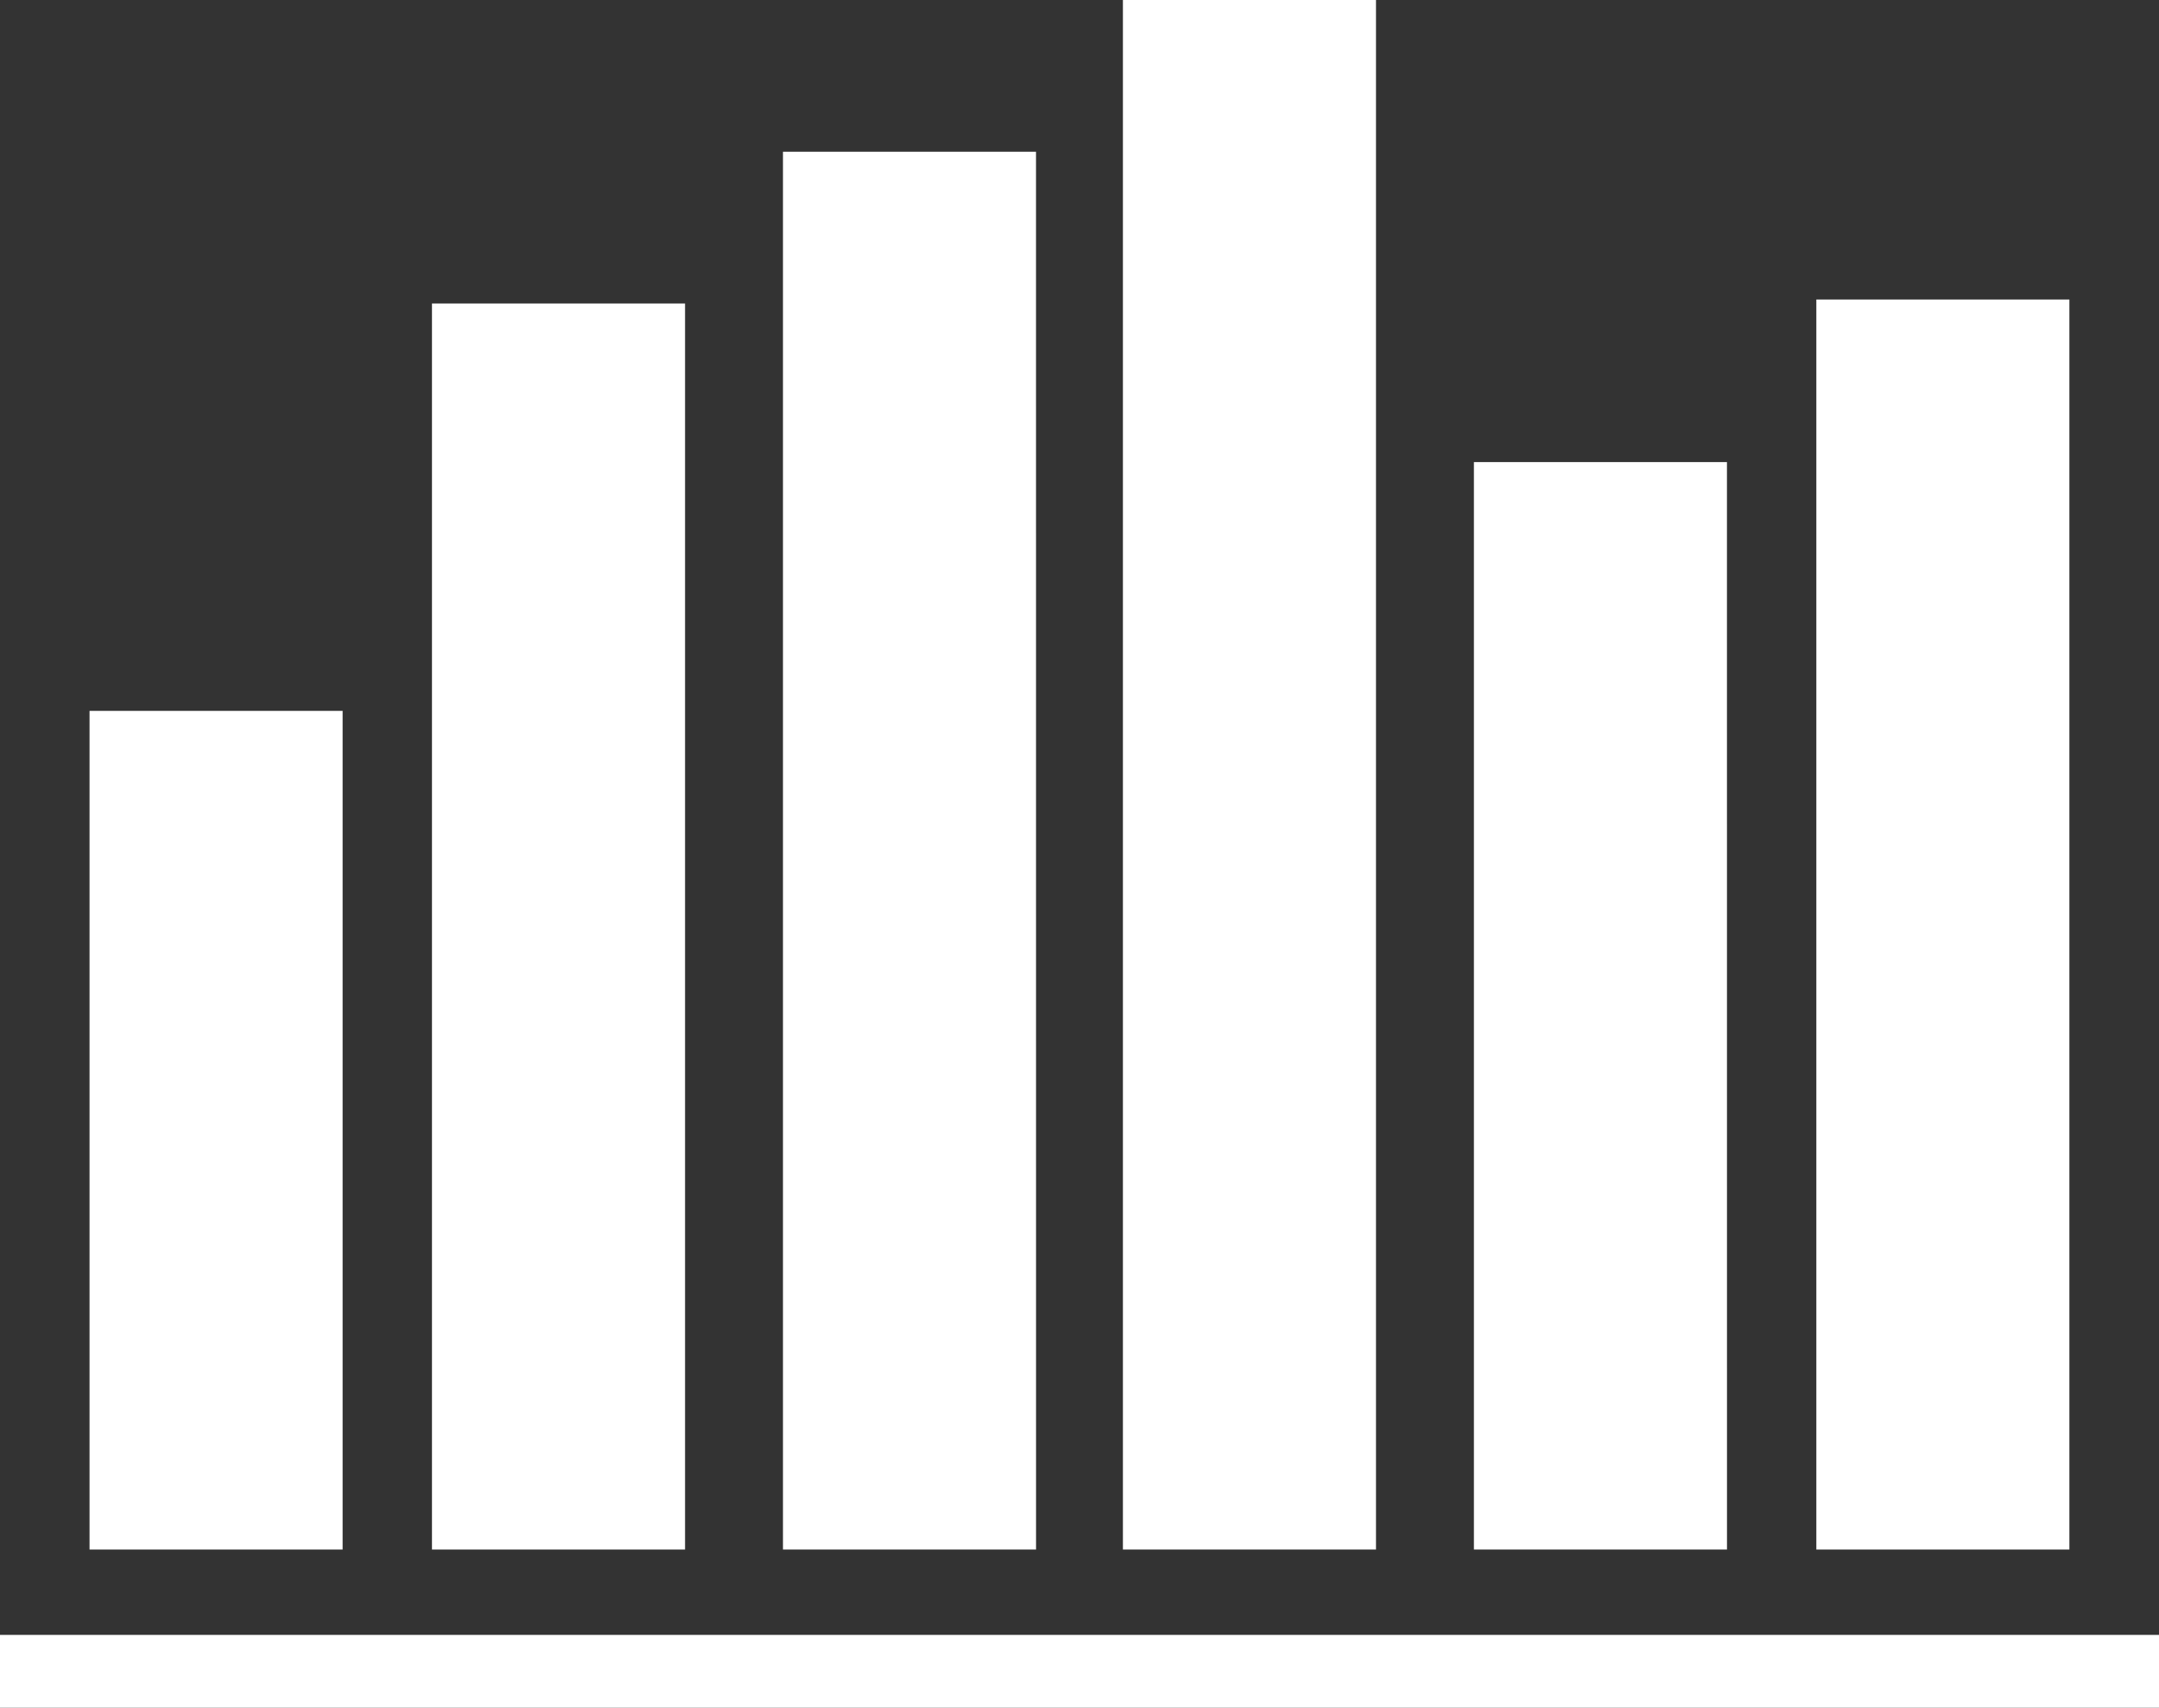 <?xml version="1.0" encoding="UTF-8" standalone="no"?>
<!-- Created with Inkscape (http://www.inkscape.org/) -->

<svg
   width="56.423mm"
   height="44.637mm"
   viewBox="0 0 56.423 44.637"
   version="1.1"
   id="svg1650"
   xmlns="http://www.w3.org/2000/svg"
   xmlns:svg="http://www.w3.org/2000/svg">
  <rect x="0" y="0" width="56.423" height="44.637" fill="#333333" stroke="none"/>
  <defs
     id="defs1647" />
  <g
     id="layer1"
     transform="translate(-57.175,33.54)">
    <path
       d="m 66.129,-14.96 h -6.614 V 6.96 h 6.614 z"
       style="fill:#ffffff;fill-opacity:1;fill-rule:nonzero;stroke:none;stroke-width:0.273"
       id="path2637" />
    <path
       d="m 111.256,-25.712 h -6.613 V 6.96 h 6.613 z"
       style="fill:#ffffff;fill-opacity:1;fill-rule:nonzero;stroke:none;stroke-width:0.273"
       id="path2639" />
    <path
       d="M 102.307,-21.462 H 95.694 V 6.96 h 6.614 z"
       style="fill:#ffffff;fill-opacity:1;fill-rule:nonzero;stroke:none;stroke-width:0.273"
       id="path2641" />
    <path
       d="M 75.078,-25.607 H 68.464 V 6.96 h 6.614 z"
       style="fill:#ffffff;fill-opacity:1;fill-rule:nonzero;stroke:none;stroke-width:0.273"
       id="path2643" />
    <path
       d="M 84.25,-29.574 H 77.637 V 6.96 h 6.614 z"
       style="fill:#ffffff;fill-opacity:1;fill-rule:nonzero;stroke:none;stroke-width:0.273"
       id="path2645" />
    <path
       d="M 93.135,-33.54 H 86.521 V 6.96 h 6.614 z"
       style="fill:#ffffff;fill-opacity:1;fill-rule:nonzero;stroke:none;stroke-width:0.273"
       id="path2647" />
    <path
       d="m 57.175,11.096 h 56.423 V 9.191 h -56.423 z"
       style="fill:#ffffff;fill-opacity:1;fill-rule:nonzero;stroke:none;stroke-width:0.273"
       id="path2649" />
  </g>
</svg>
